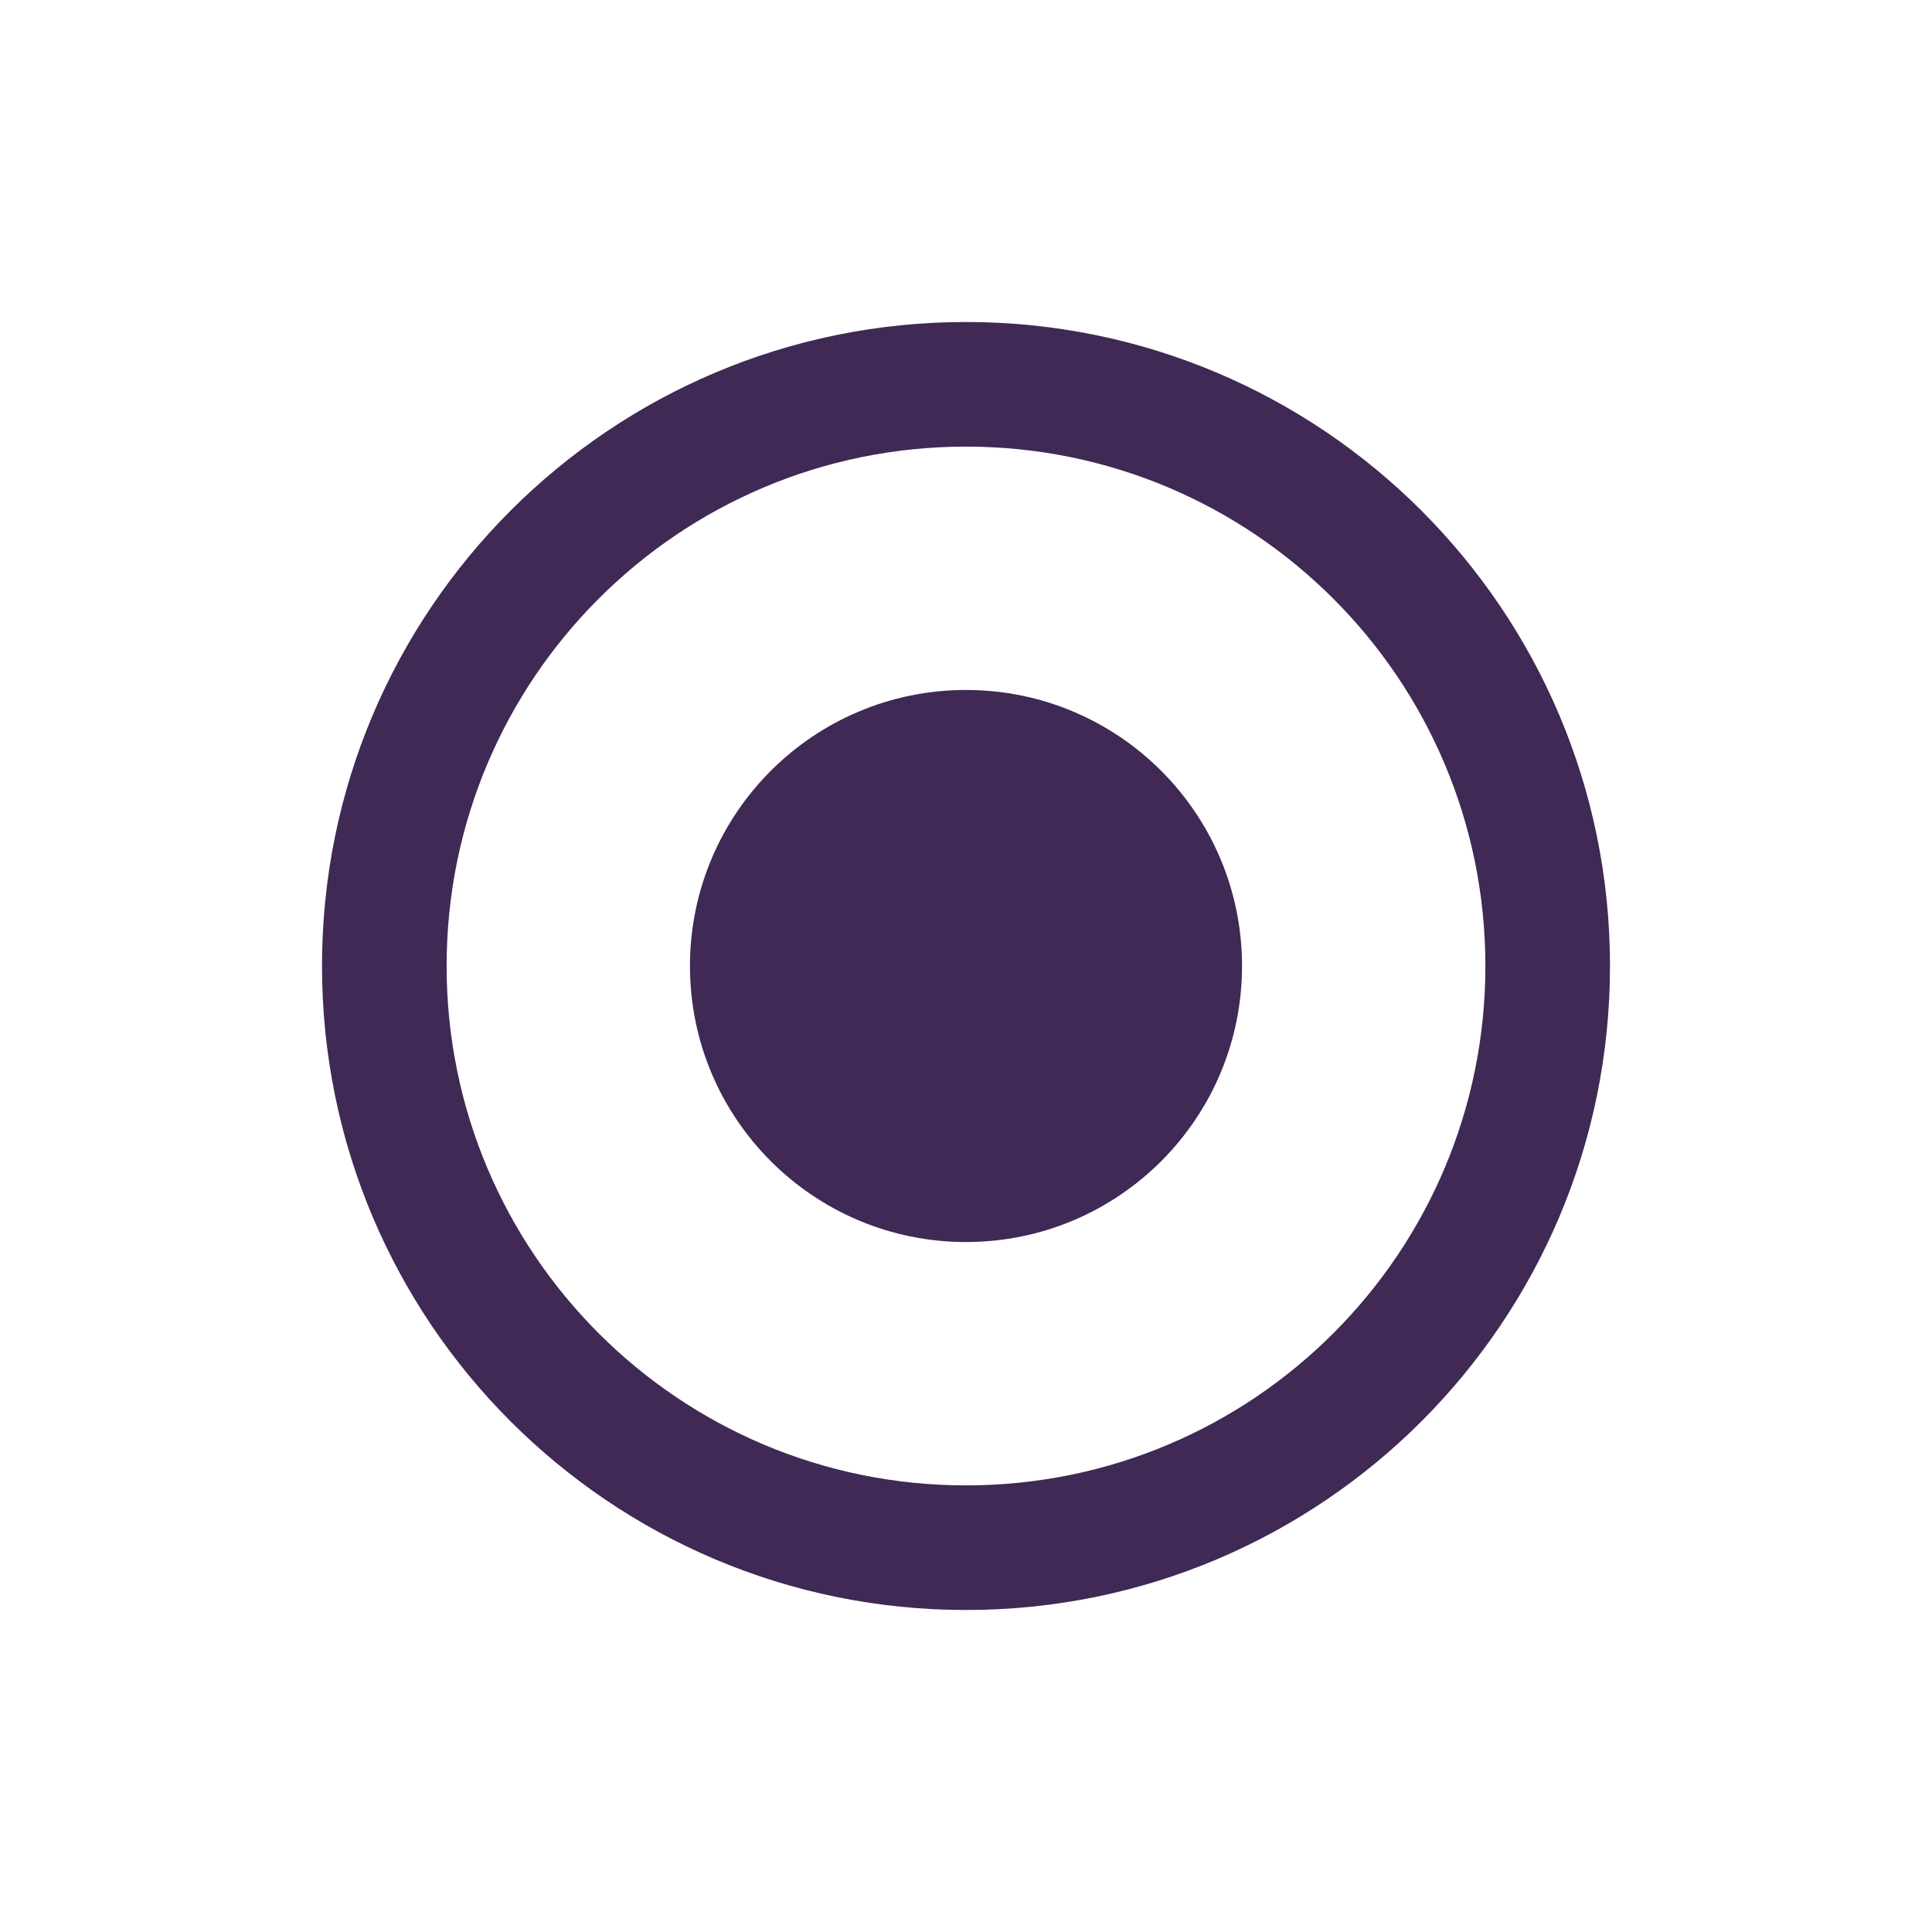 <?xml version="1.0" encoding="UTF-8"?>
<svg width="24px" height="24px" viewBox="0 0 24 24" version="1.1" xmlns="http://www.w3.org/2000/svg" xmlns:xlink="http://www.w3.org/1999/xlink">
    <!-- Generator: Sketch 61.2 (89653) - https://sketch.com -->
    <title>2 - CHARTE / Icons / default / activé</title>
    <desc>Created with Sketch.</desc>
    <g id="2---CHARTE-/-Icons-/-default-/-activé" stroke="none" stroke-width="1" fill="none" fill-rule="evenodd">
        <g id="circle-regular" transform="translate(4, 4)" fill="#402955">
            <path d="M8,0 C12.419,0 16,3.581 16,8 C16,12.419 12.419,16 8,16 C3.581,16 0,12.419 0,8 C0,3.581 3.581,0 8,0 Z M8,1.548 C4.435,1.548 1.548,4.435 1.548,8 C1.548,11.565 4.435,14.452 8,14.452 C11.565,14.452 14.452,11.565 14.452,8 C14.452,4.435 11.565,1.548 8,1.548 Z M8,4.571 C9.894,4.571 11.429,6.106 11.429,8 C11.429,9.894 9.894,11.429 8,11.429 C6.106,11.429 4.571,9.894 4.571,8 C4.571,6.106 6.106,4.571 8,4.571 Z" id="Combined-Shape"></path>
        </g>
    </g>
</svg>